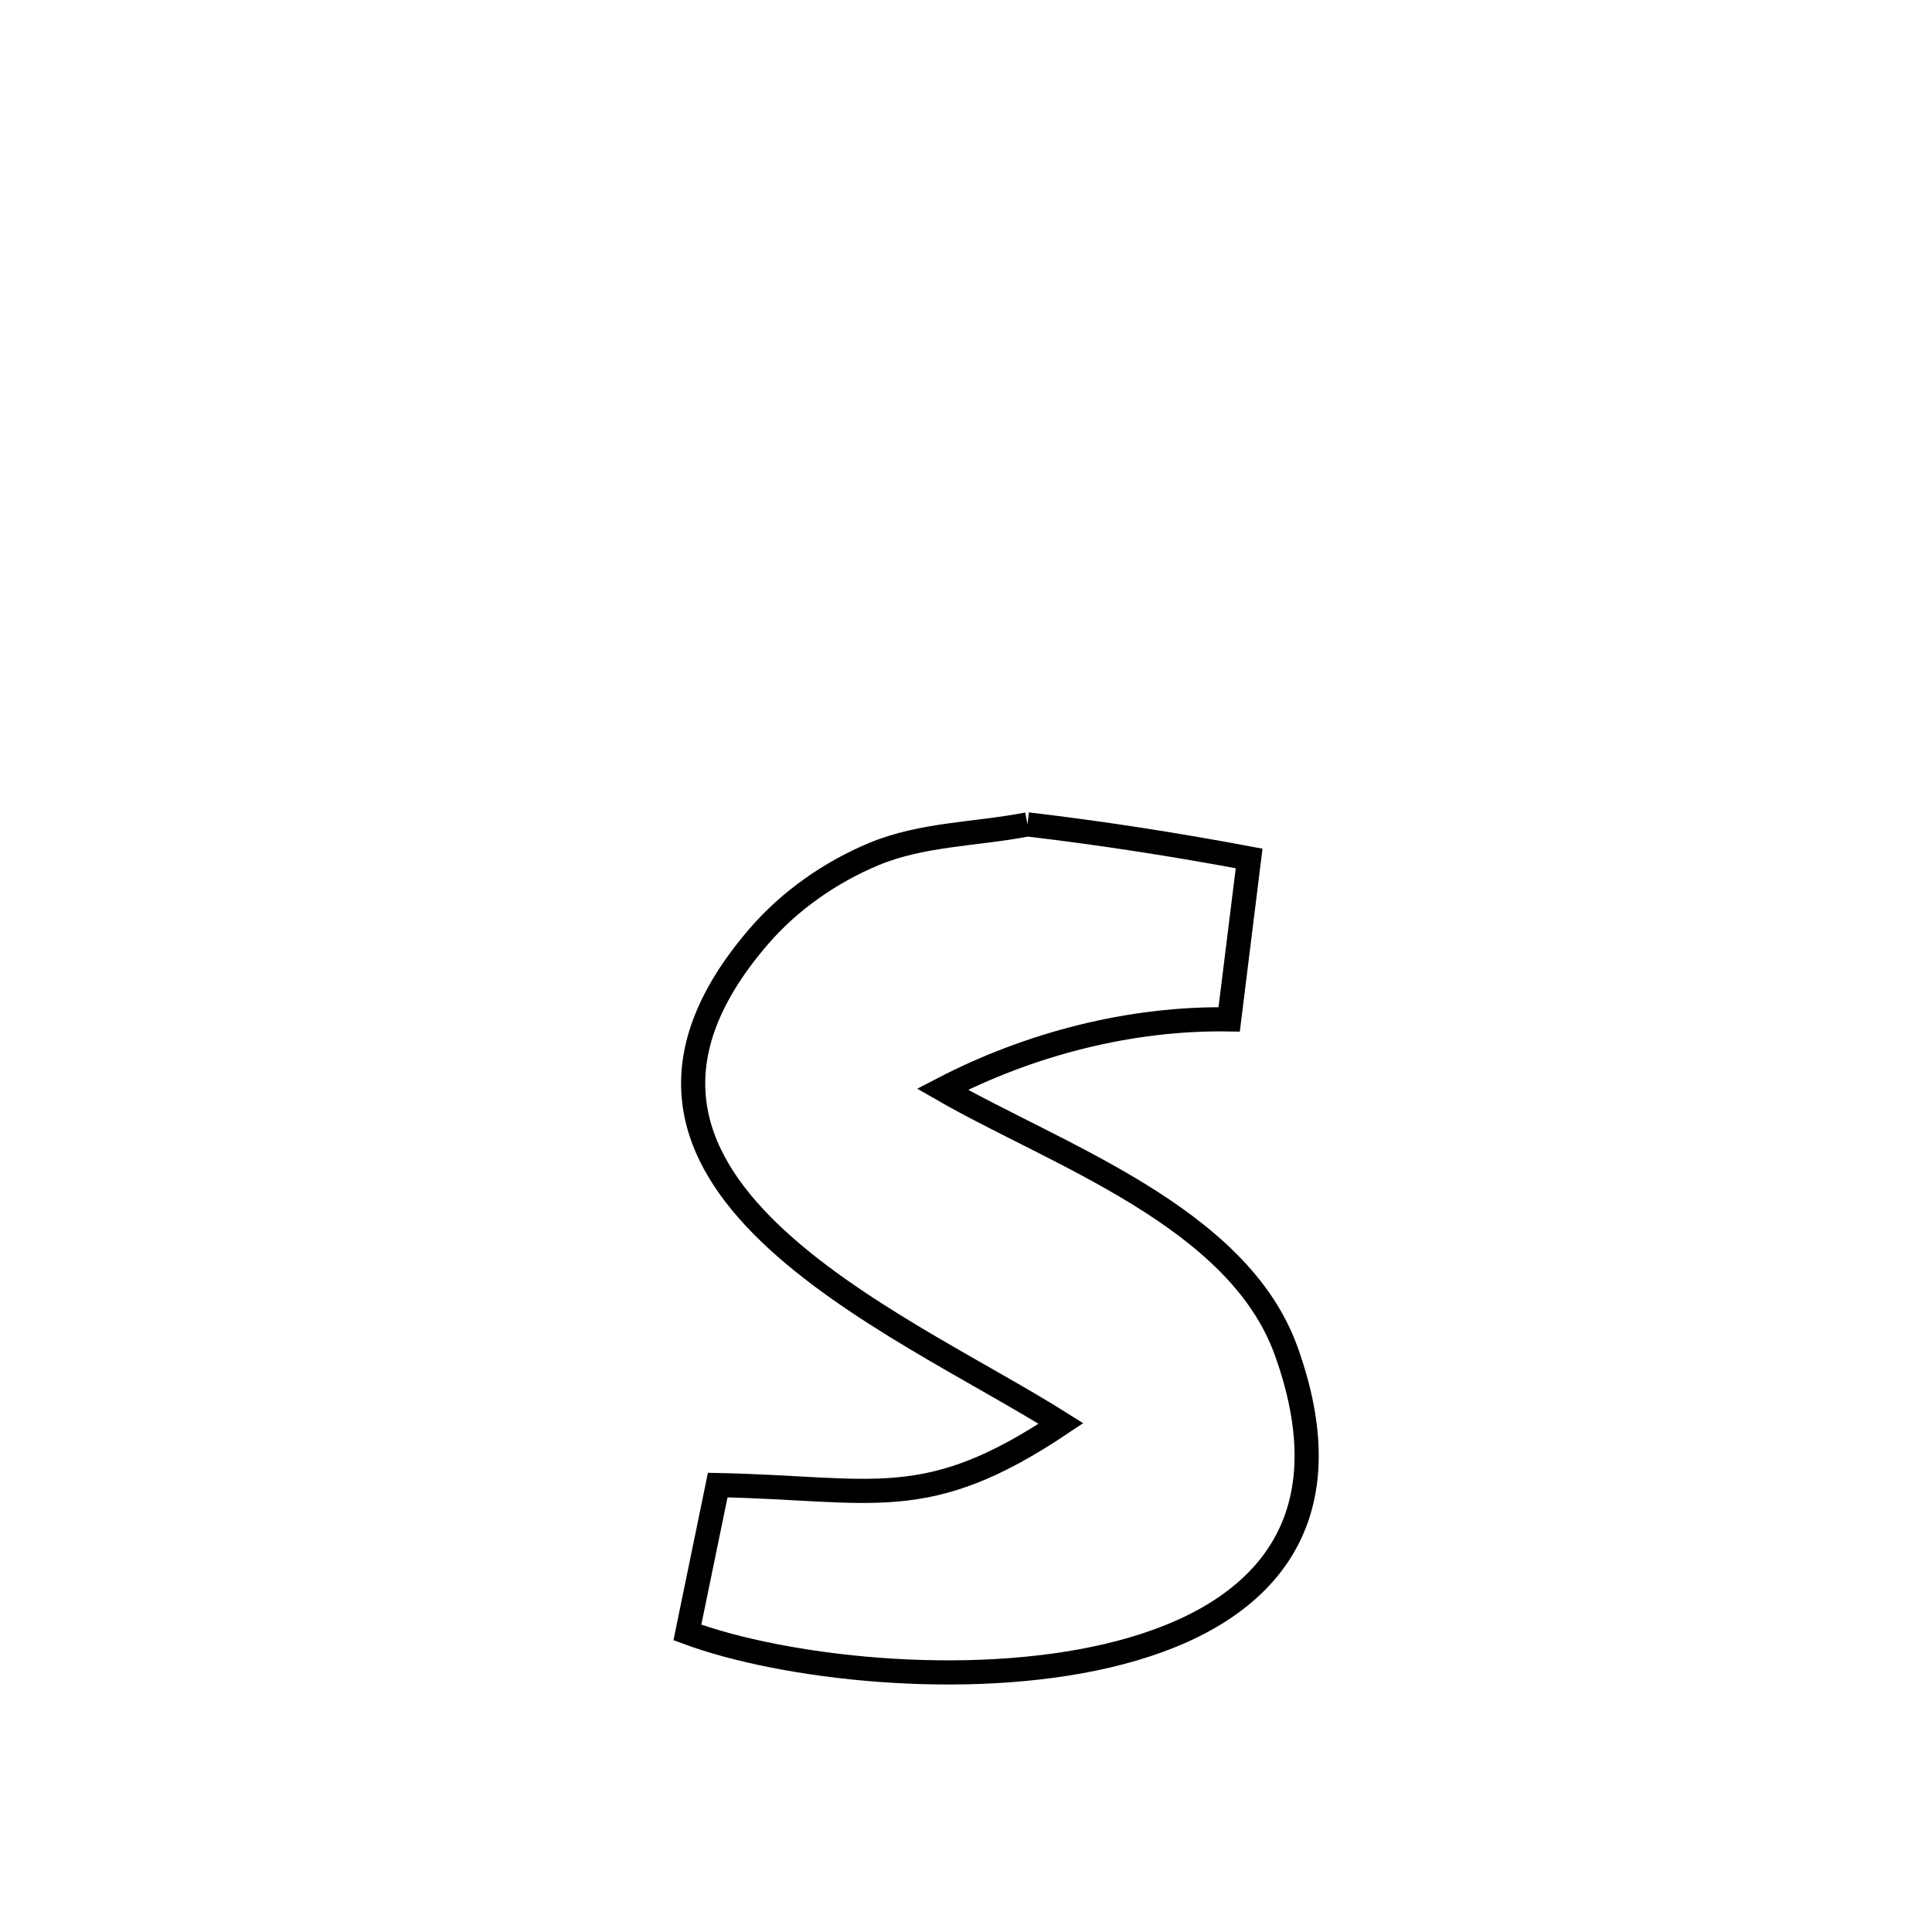 <svg xmlns="http://www.w3.org/2000/svg" viewBox="0.0 0.0 24.0 24.0" height="200px" width="200px"><path fill="none" stroke="black" stroke-width=".3" stroke-opacity="1.0"  filling="0" d="M12.764 10.241 L12.764 10.241 C13.686 10.349 14.604 10.493 15.517 10.664 L15.517 10.664 C15.434 11.33 15.351 11.996 15.269 12.663 L15.269 12.663 C14.047 12.643 12.791 12.967 11.707 13.531 L11.707 13.531 C13.12 14.344 15.374 15.11 15.976 16.779 C16.796 19.054 15.533 20.15 13.766 20.566 C12 20.983 9.73 20.72 8.539 20.279 L8.539 20.279 C8.665 19.669 8.791 19.058 8.916 18.448 L8.916 18.448 C10.866 18.488 11.501 18.808 13.18 17.683 L13.18 17.683 C12.164 17.042 10.571 16.289 9.56 15.315 C8.548 14.342 8.118 13.149 9.428 11.63 C9.811 11.186 10.318 10.833 10.859 10.608 C11.456 10.36 12.129 10.364 12.764 10.241 L12.764 10.241"></path></svg>